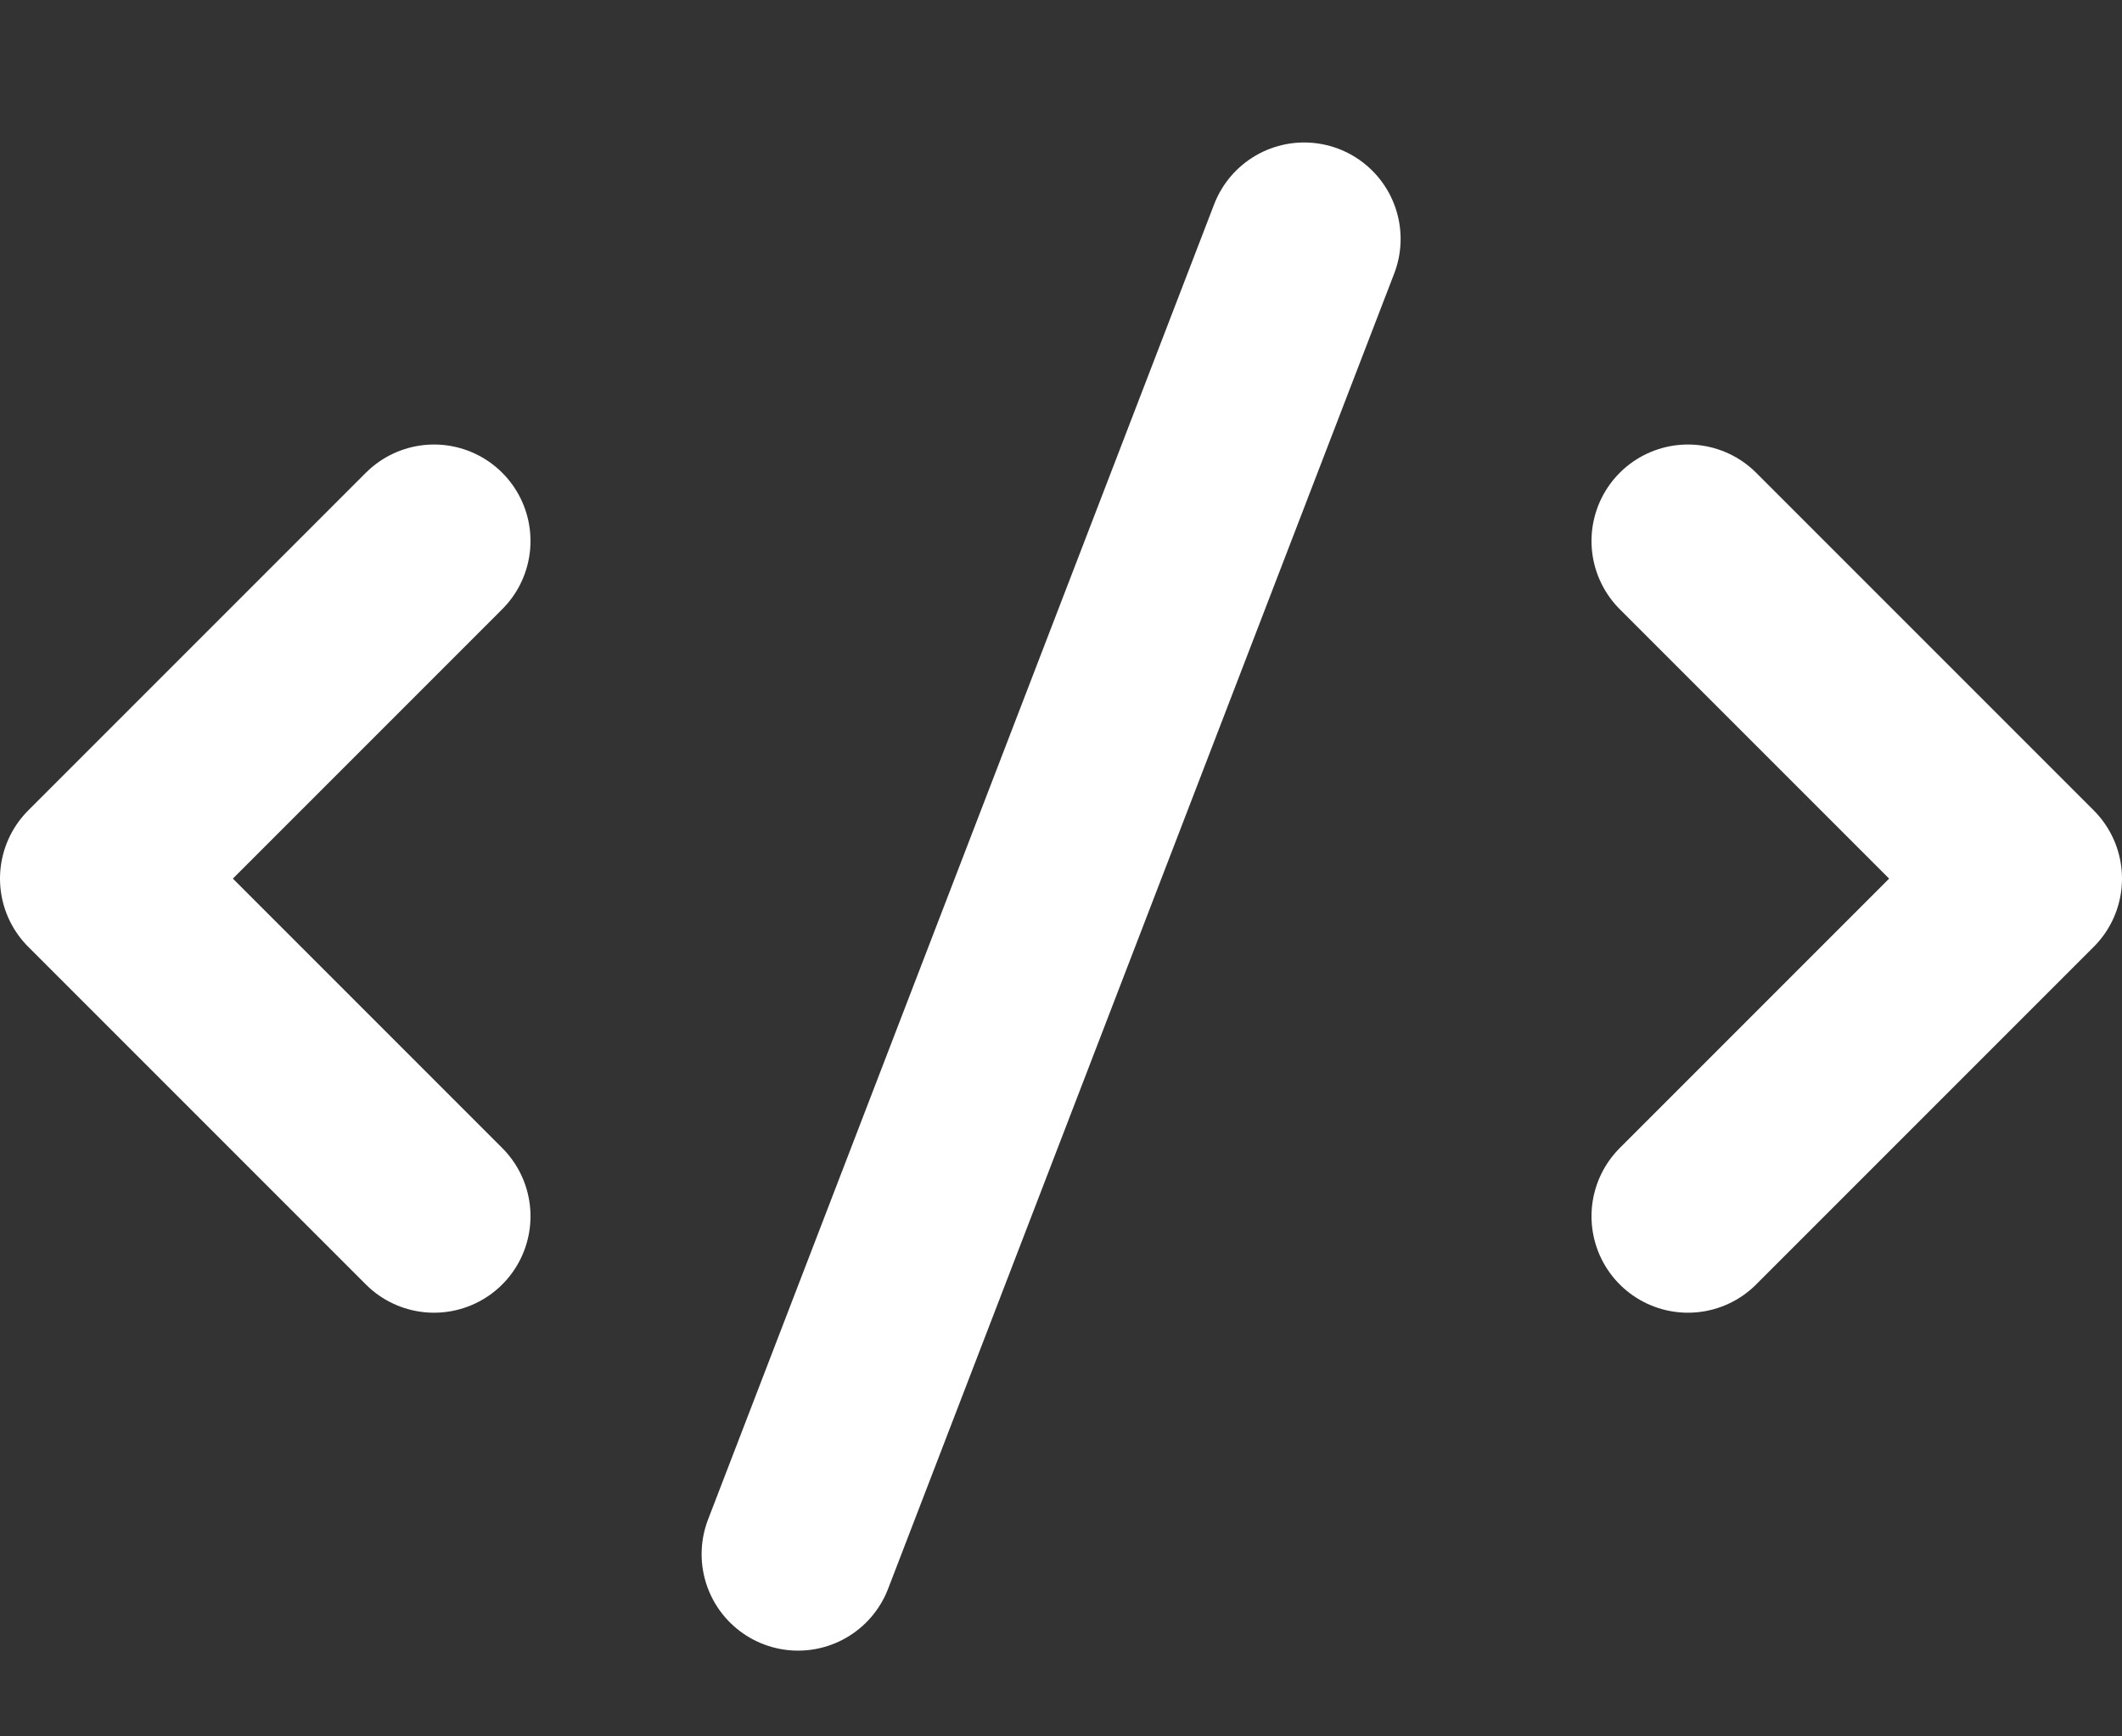 <svg width="22" height="18" viewBox="0 0 22 18" fill="none" xmlns="http://www.w3.org/2000/svg">
<rect x="0" y="0" width="22" height="18" fill="#333333" stroke="none"/>
<path d="M13.521 2.477L8.274 16.111" stroke="white" stroke-width="2" stroke-linecap="round" stroke-linejoin="round"/>
<path d="M4.5 5.608L1 9.108L4.5 12.608" stroke="white" stroke-width="2" stroke-linecap="round" stroke-linejoin="round"/>
<path d="M17.5 5.608L21 9.108L17.5 12.608" stroke="white" stroke-width="2" stroke-linecap="round" stroke-linejoin="round"/>
</svg>
